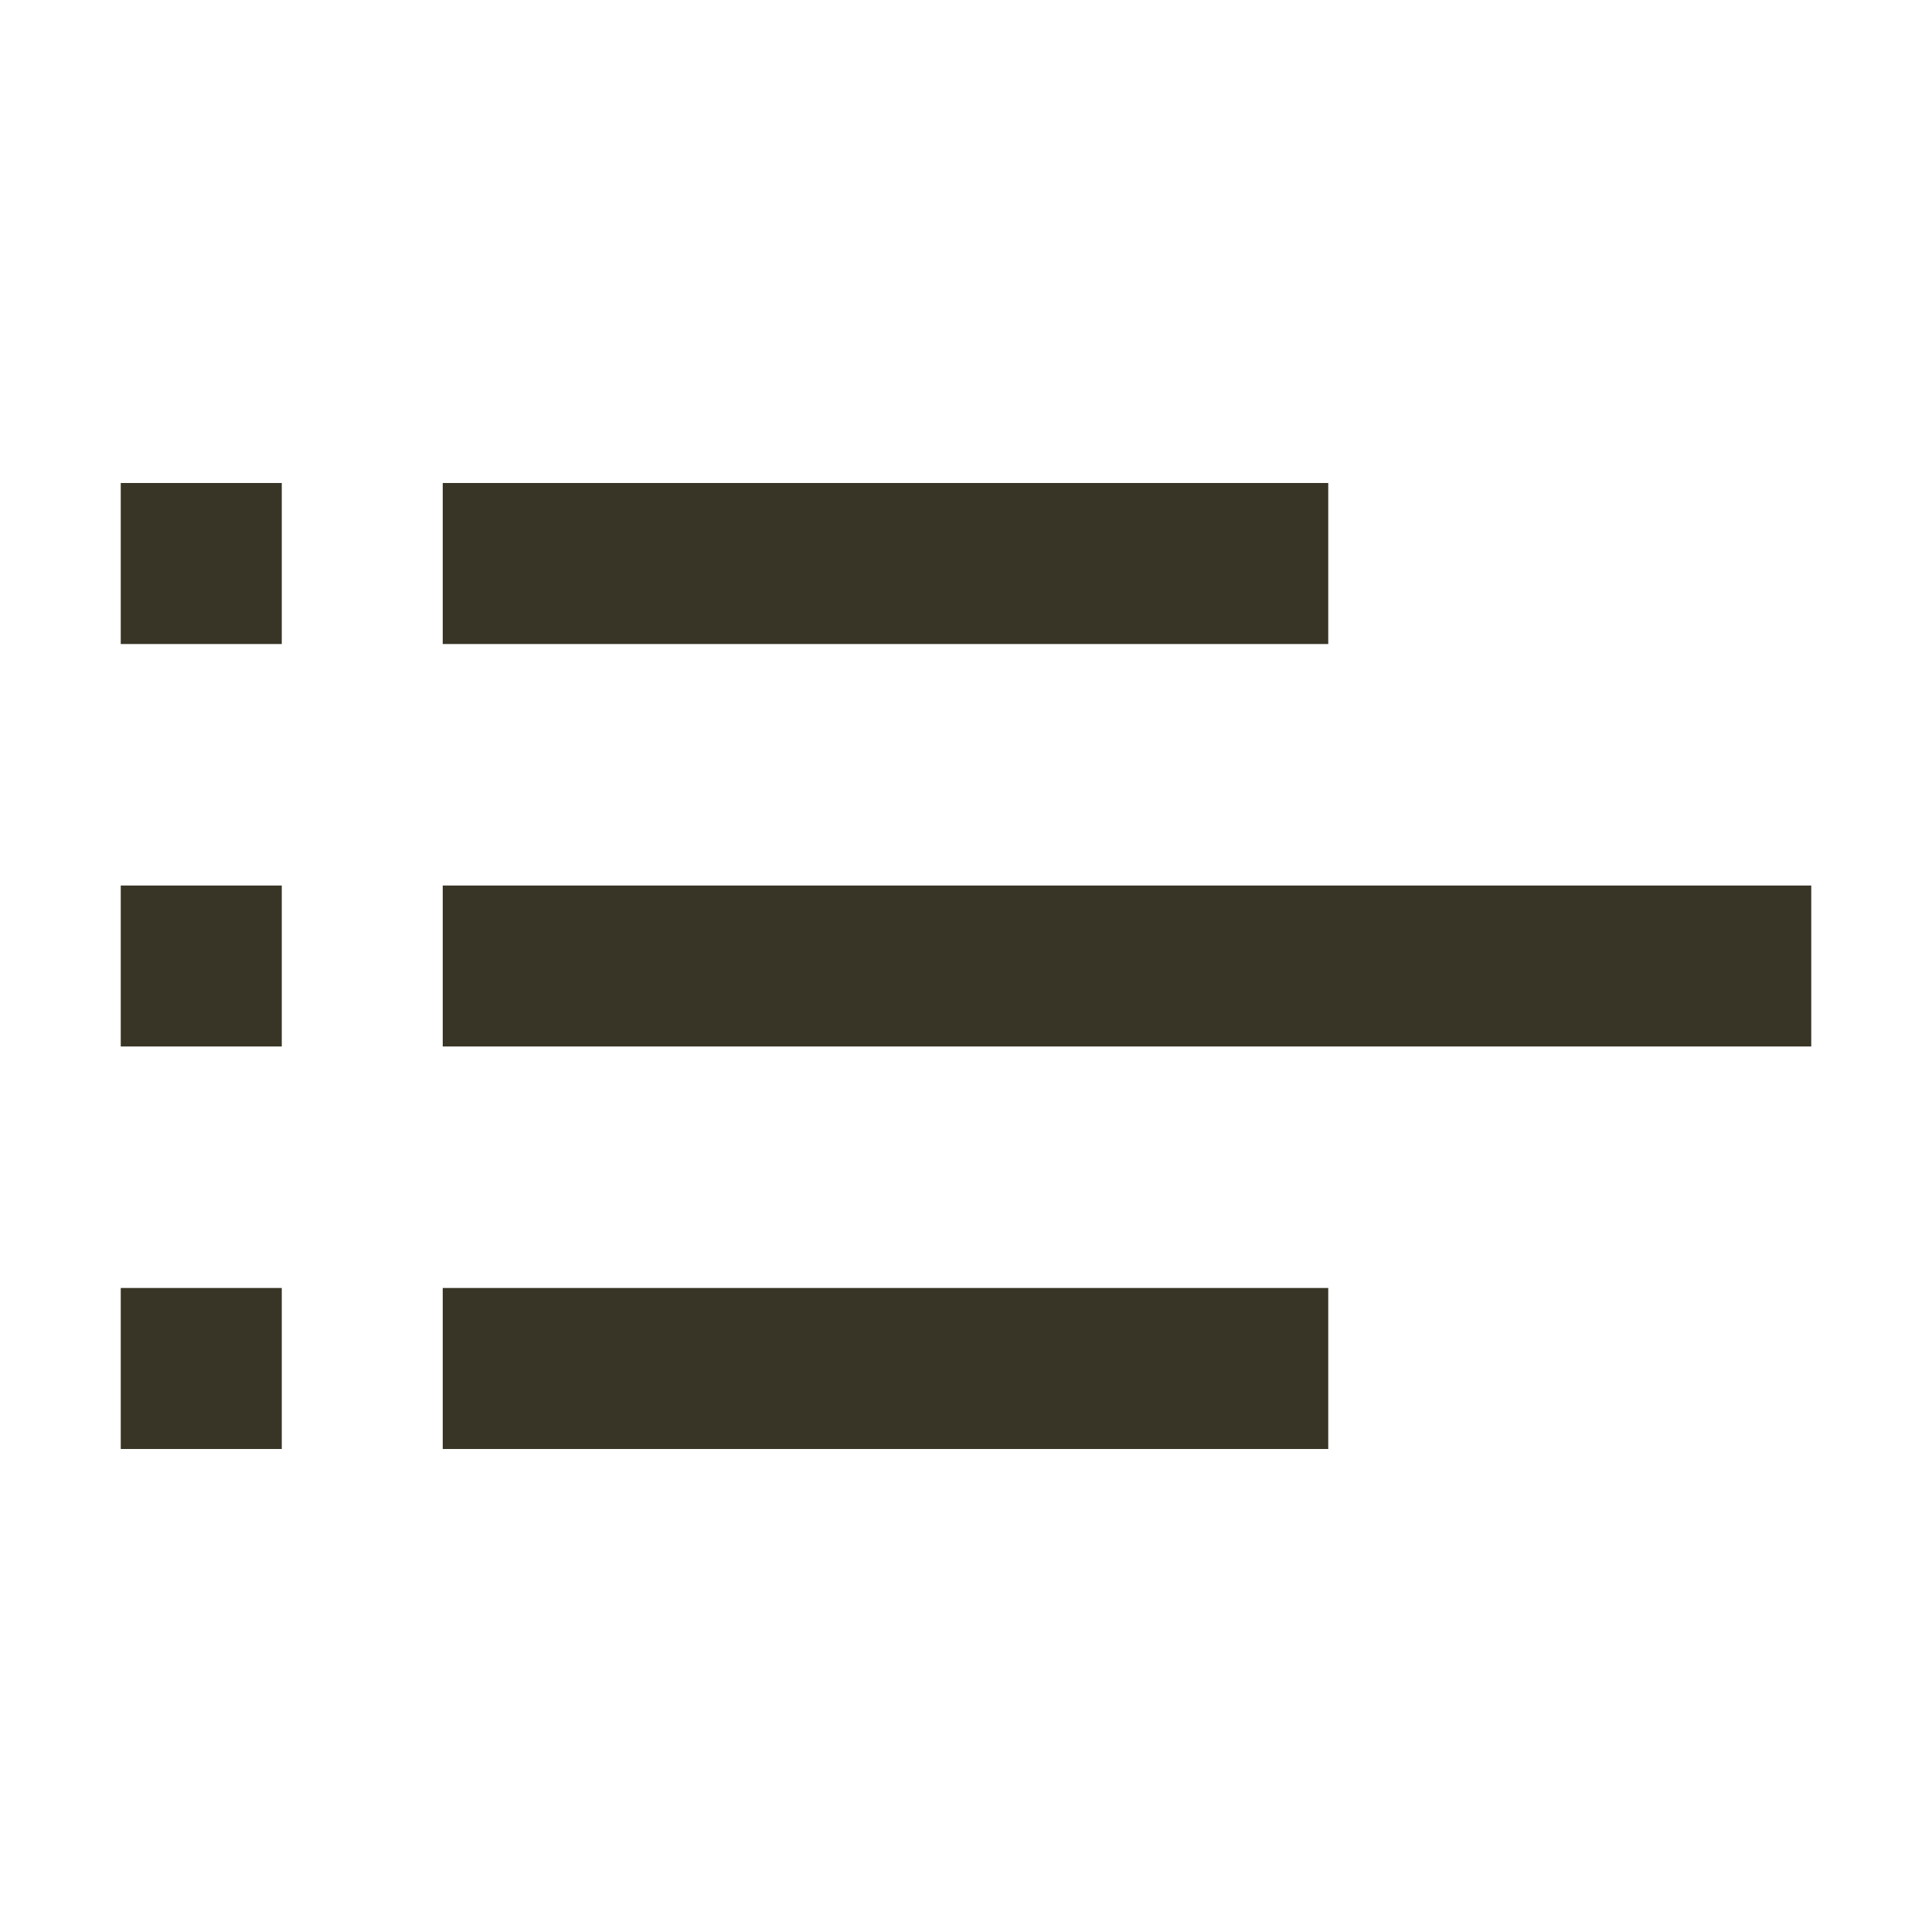 <svg width="32" height="32" viewBox="0 0 32 32" fill="none" xmlns="http://www.w3.org/2000/svg">
<path d="M2 10.667V8H4.667V10.667H2Z" fill="#383526"/>
<path d="M2 17.333V14.667H4.667V17.333H2Z" fill="#383526"/>
<path d="M30 14.667V17.333H7.333V14.667H30Z" fill="#383526"/>
<path d="M22 8V10.667H7.333V8H22Z" fill="#383526"/>
<path d="M2 24V21.333H4.667V24H2Z" fill="#383526"/>
<path d="M22 21.333V24H7.333V21.333H22Z" fill="#383526"/>
</svg>
